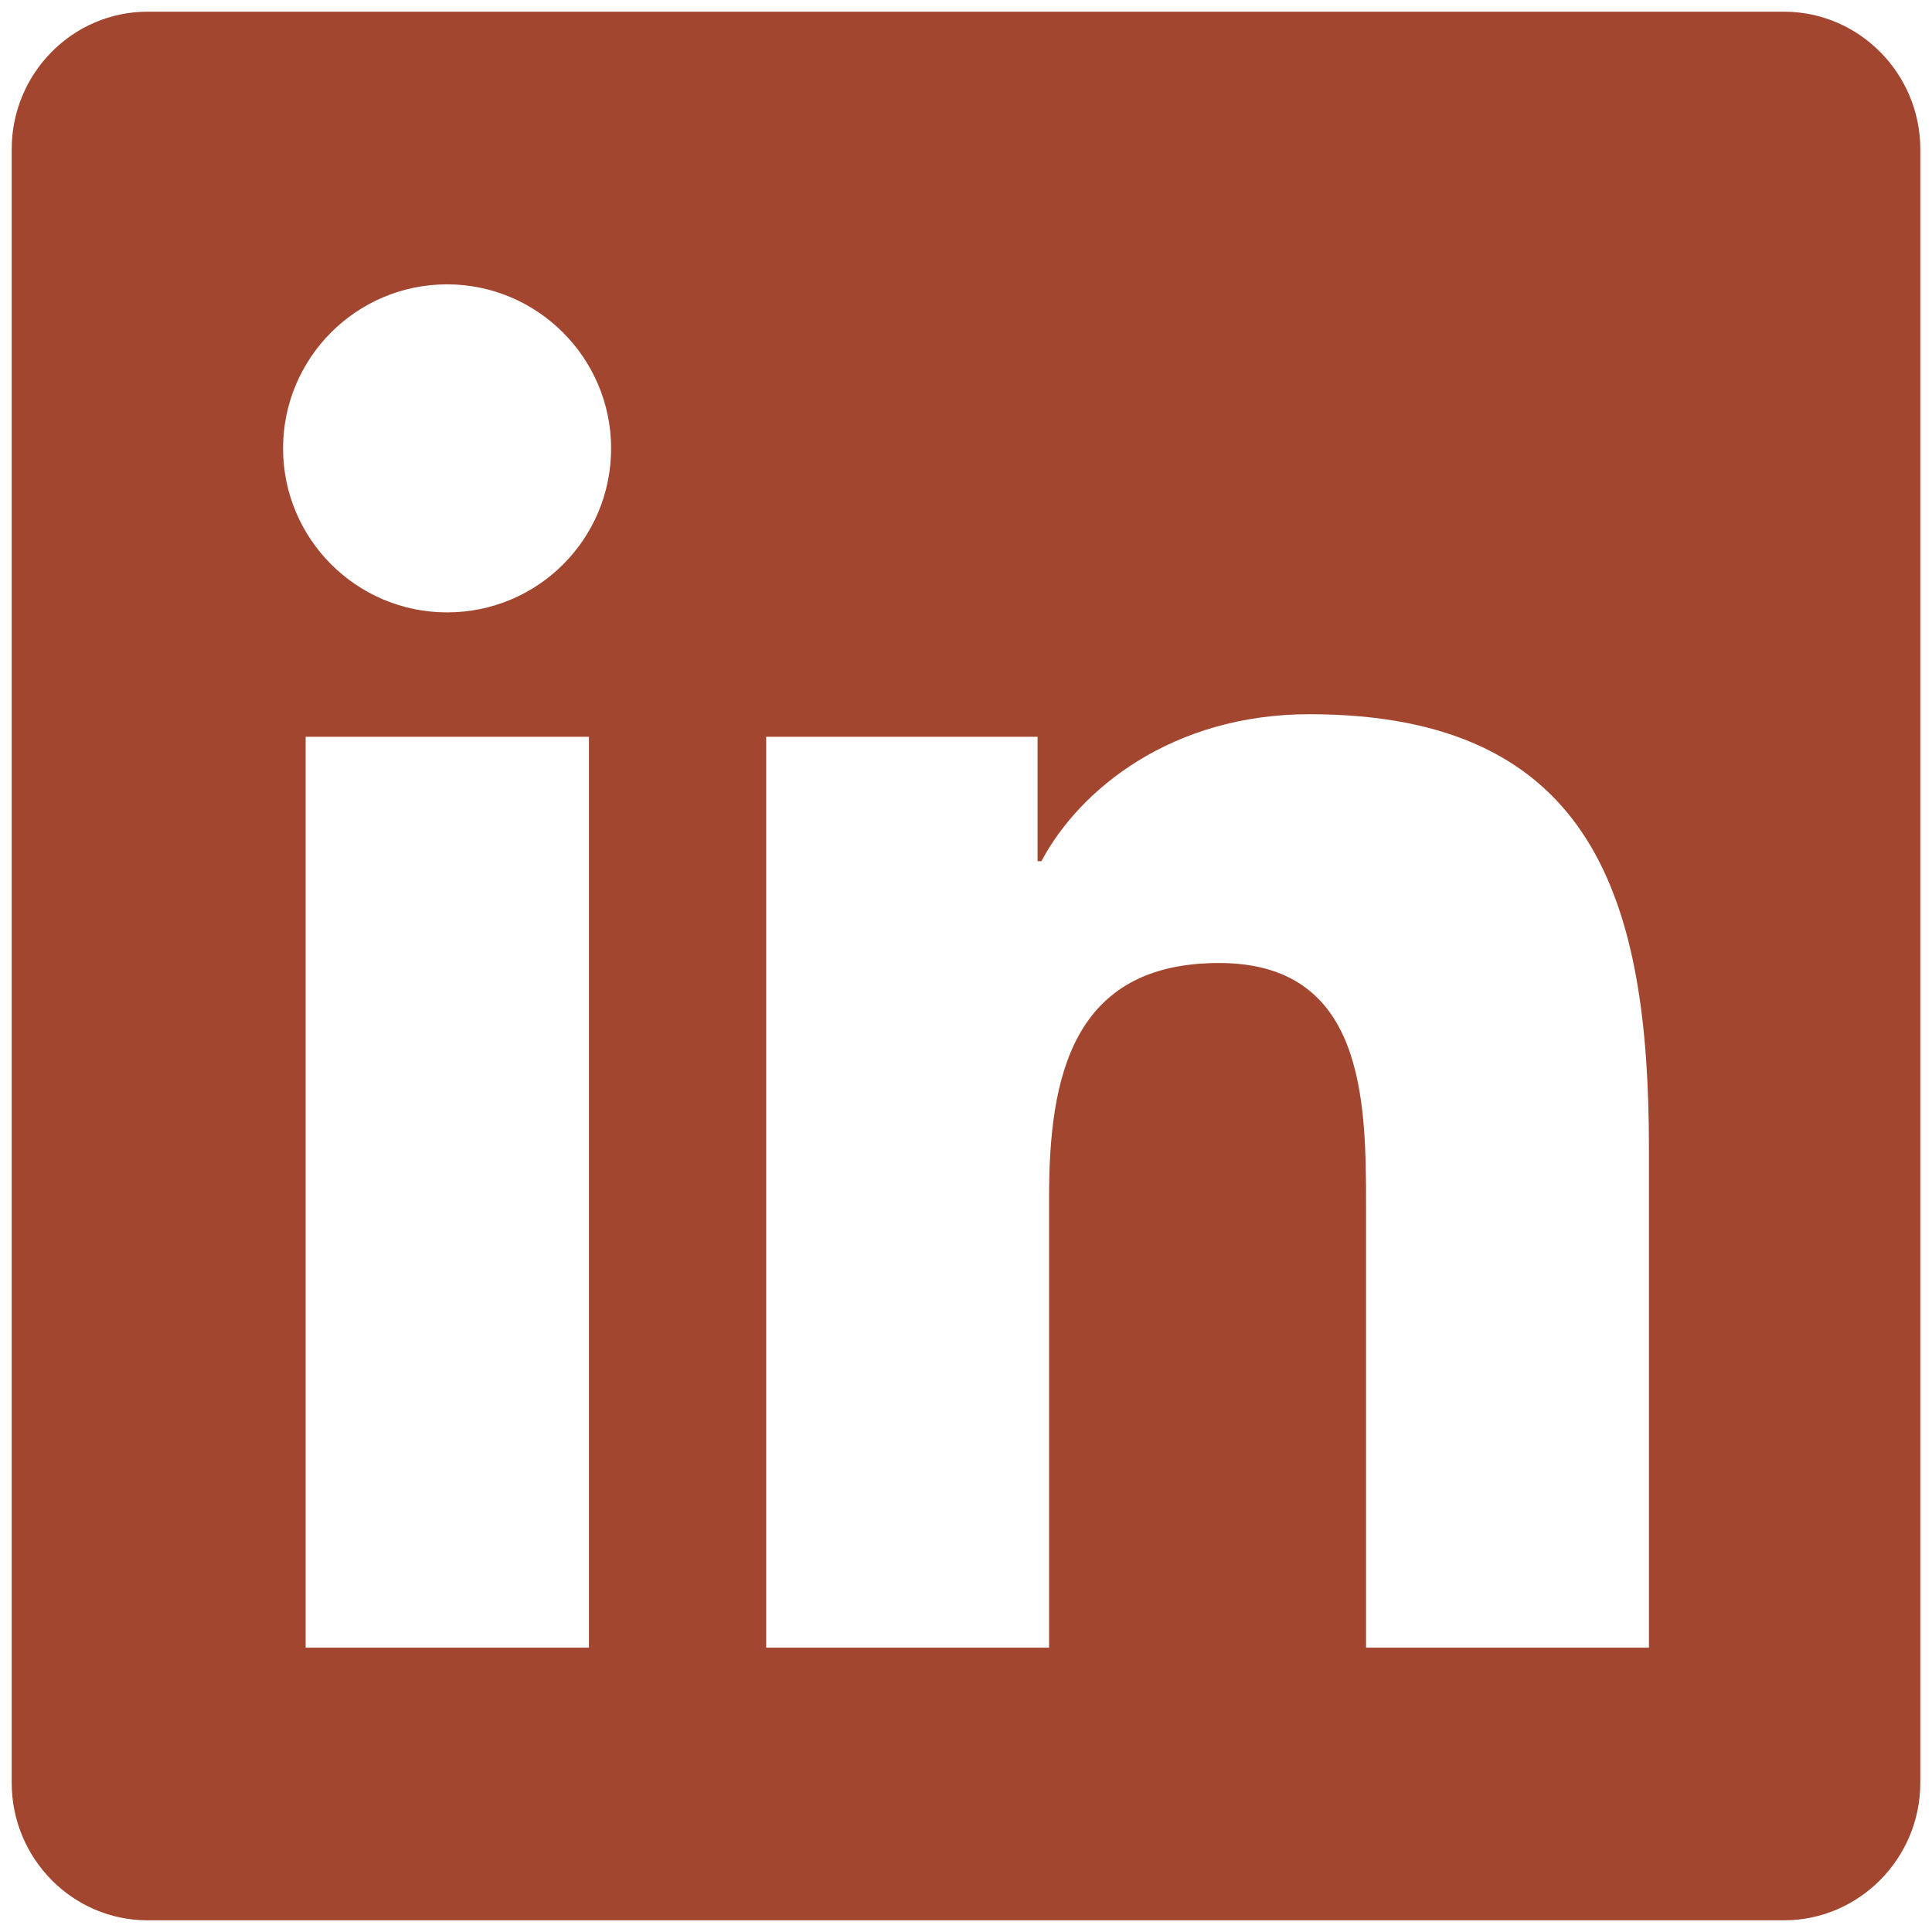 <svg width="62" height="62" viewBox="0 0 62 62" fill="none" xmlns="http://www.w3.org/2000/svg">
<path d="M57.25 0.375H4.736C2.33 0.375 0.375 2.357 0.375 4.791V57.209C0.375 59.643 2.33 61.625 4.736 61.625H57.25C59.656 61.625 61.625 59.643 61.625 57.209V4.791C61.625 2.357 59.656 0.375 57.25 0.375ZM18.887 52.875H9.809V23.645H18.9V52.875H18.887ZM14.348 19.652C11.435 19.652 9.084 17.287 9.084 14.389C9.084 11.49 11.435 9.125 14.348 9.125C17.246 9.125 19.611 11.49 19.611 14.389C19.611 17.301 17.26 19.652 14.348 19.652ZM52.916 52.875H43.838V38.656C43.838 35.266 43.77 30.904 39.121 30.904C34.391 30.904 33.666 34.596 33.666 38.41V52.875H24.588V23.645H33.297V27.637H33.42C34.637 25.34 37.603 22.92 42.02 22.92C51.207 22.92 52.916 28.977 52.916 36.852V52.875Z" fill="#A3462F"/>
</svg>
